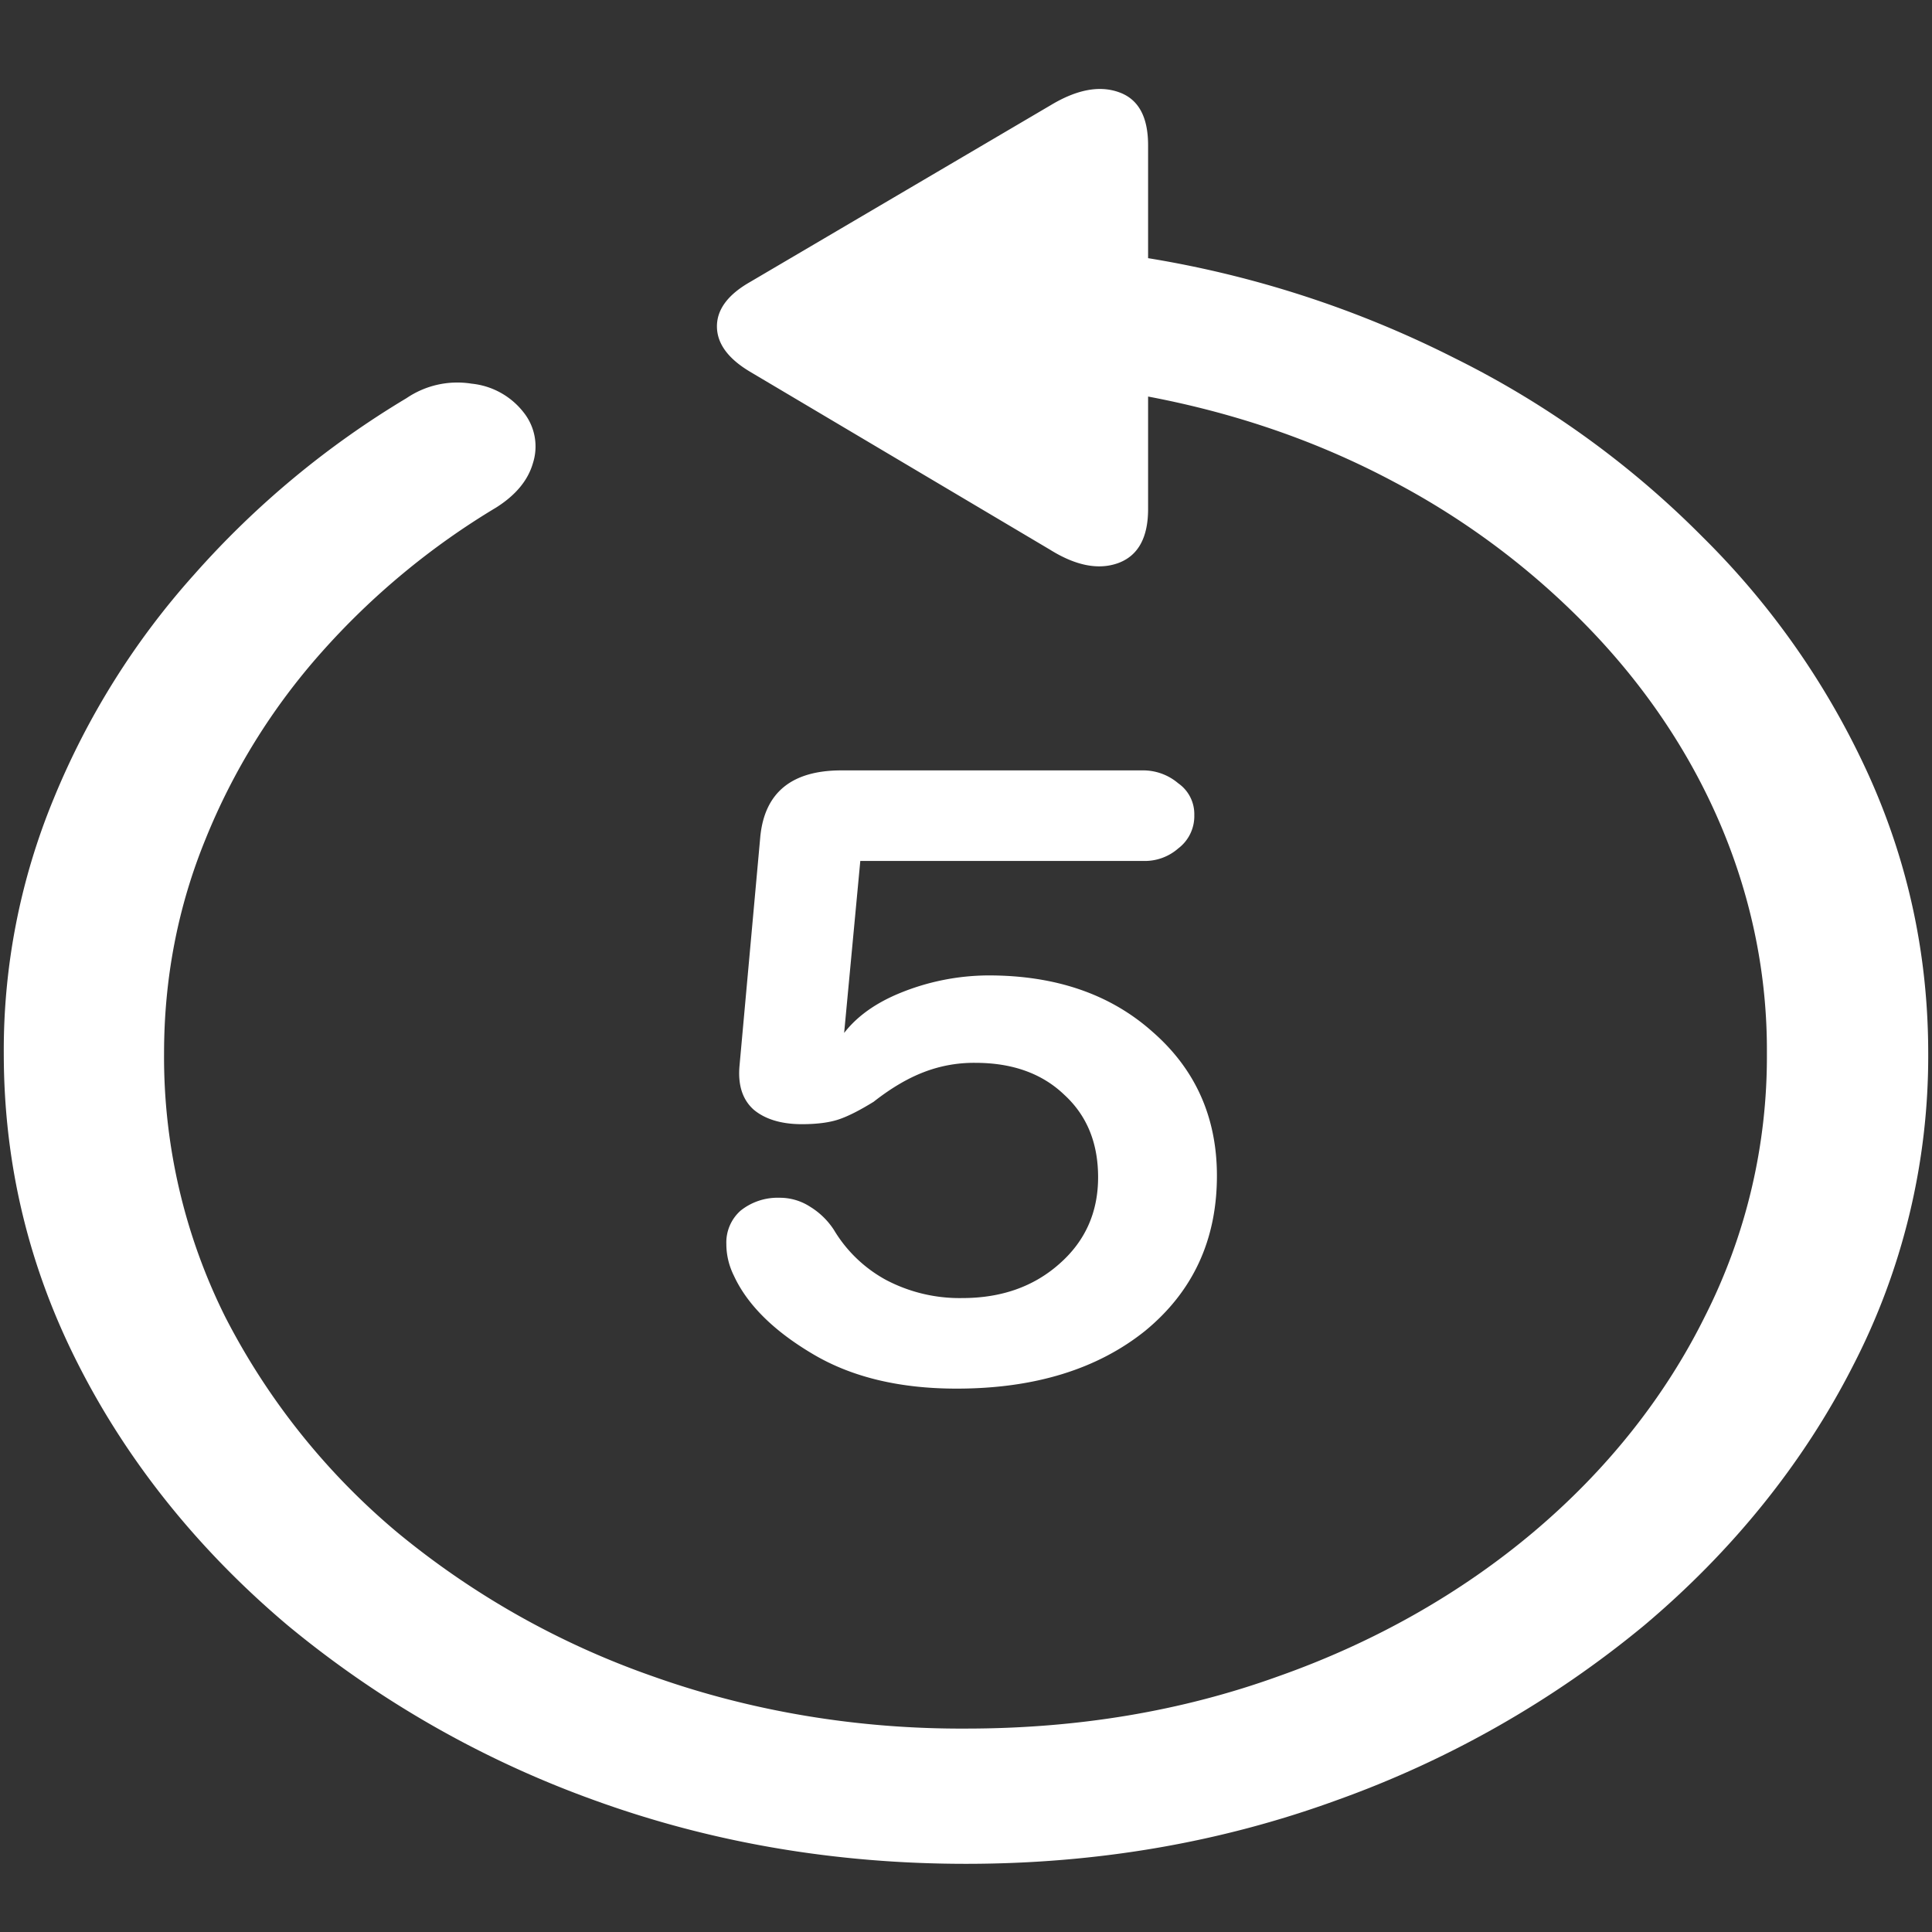 <svg xmlns="http://www.w3.org/2000/svg" width="24" height="24"><rect width="100%" height="100%" fill="#333333" stroke="none"/><path style="stroke:none;fill-rule:nonzero;fill:#fff;fill-opacity:1" d="M.047 13.086c0 1.375.312 2.668.937 3.887.614 1.203 1.493 2.293 2.59 3.218a12.737 12.737 0 0 0 3.809 2.172c1.445.524 2.984.79 4.617.79s3.168-.266 4.605-.79a12.715 12.715 0 0 0 3.82-2.172c1.098-.925 1.977-2.015 2.59-3.218a8.38 8.38 0 0 0 .938-3.887c0-1.211-.246-2.363-.738-3.453a9.927 9.927 0 0 0-2.063-2.961 11.563 11.563 0 0 0-3.082-2.223 13.09 13.09 0 0 0-3.808-1.242V1.805c0-.356-.121-.575-.364-.66-.242-.086-.523-.032-.843.16L9.316 3.504c-.273.156-.41.34-.41.55 0 .212.137.4.41.563l3.727 2.211c.32.2.602.254.844.168.25-.09.375-.316.375-.672V4.926c1.11.21 2.129.566 3.058 1.062a9.583 9.583 0 0 1 2.438 1.836c1.43 1.489 2.203 3.348 2.191 5.262a7.137 7.137 0 0 1-.773 3.273c-1 2.016-2.903 3.621-5.297 4.465-1.203.434-2.496.649-3.879.649-1.336.007-2.66-.211-3.89-.649a10.336 10.336 0 0 1-3.176-1.789A8.63 8.63 0 0 1 2.8 16.363a7.228 7.228 0 0 1-.762-3.277c0-.934.172-1.824.516-2.664a7.99 7.99 0 0 1 1.441-2.32 9.279 9.279 0 0 1 2.168-1.797c.242-.153.395-.336.457-.551a.679.679 0 0 0-.117-.633.937.937 0 0 0-.645-.355 1.123 1.123 0 0 0-.808.18 11.179 11.179 0 0 0-2.637 2.19A9.633 9.633 0 0 0 .668 9.919a8.176 8.176 0 0 0-.621 3.168Zm11.836 4.164c.969 0 1.75-.242 2.344-.719.593-.488.89-1.129.89-1.926 0-.722-.265-1.32-.797-1.785-.523-.468-1.203-.703-2.039-.703a2.93 2.93 0 0 0-1.101.219c-.352.144-.606.344-.762.594h.059l.21-2.235h3.516a.63.63 0 0 0 .434-.156.502.502 0 0 0 .199-.414.466.466 0 0 0-.2-.395.672.672 0 0 0-.433-.16h-3.75c-.617 0-.953.274-1.008.82l-.258 2.844c-.023.243.036.426.176.551.14.117.34.18.598.18.187 0 .34-.02.457-.059.117-.039.262-.113.434-.219.218-.171.425-.292.62-.367a1.72 1.72 0 0 1 .645-.117c.461 0 .828.133 1.102.395.281.257.422.597.422 1.027 0 .434-.16.793-.48 1.074-.321.285-.723.426-1.208.426a1.96 1.96 0 0 1-.95-.227 1.701 1.701 0 0 1-.644-.62.93.93 0 0 0-.293-.286.691.691 0 0 0-.386-.113.736.736 0 0 0-.48.16.528.528 0 0 0-.177.414c0 .137.032.27.094.395.164.355.488.68.973.968.484.29 1.082.434 1.793.434Zm0 0"/></svg>